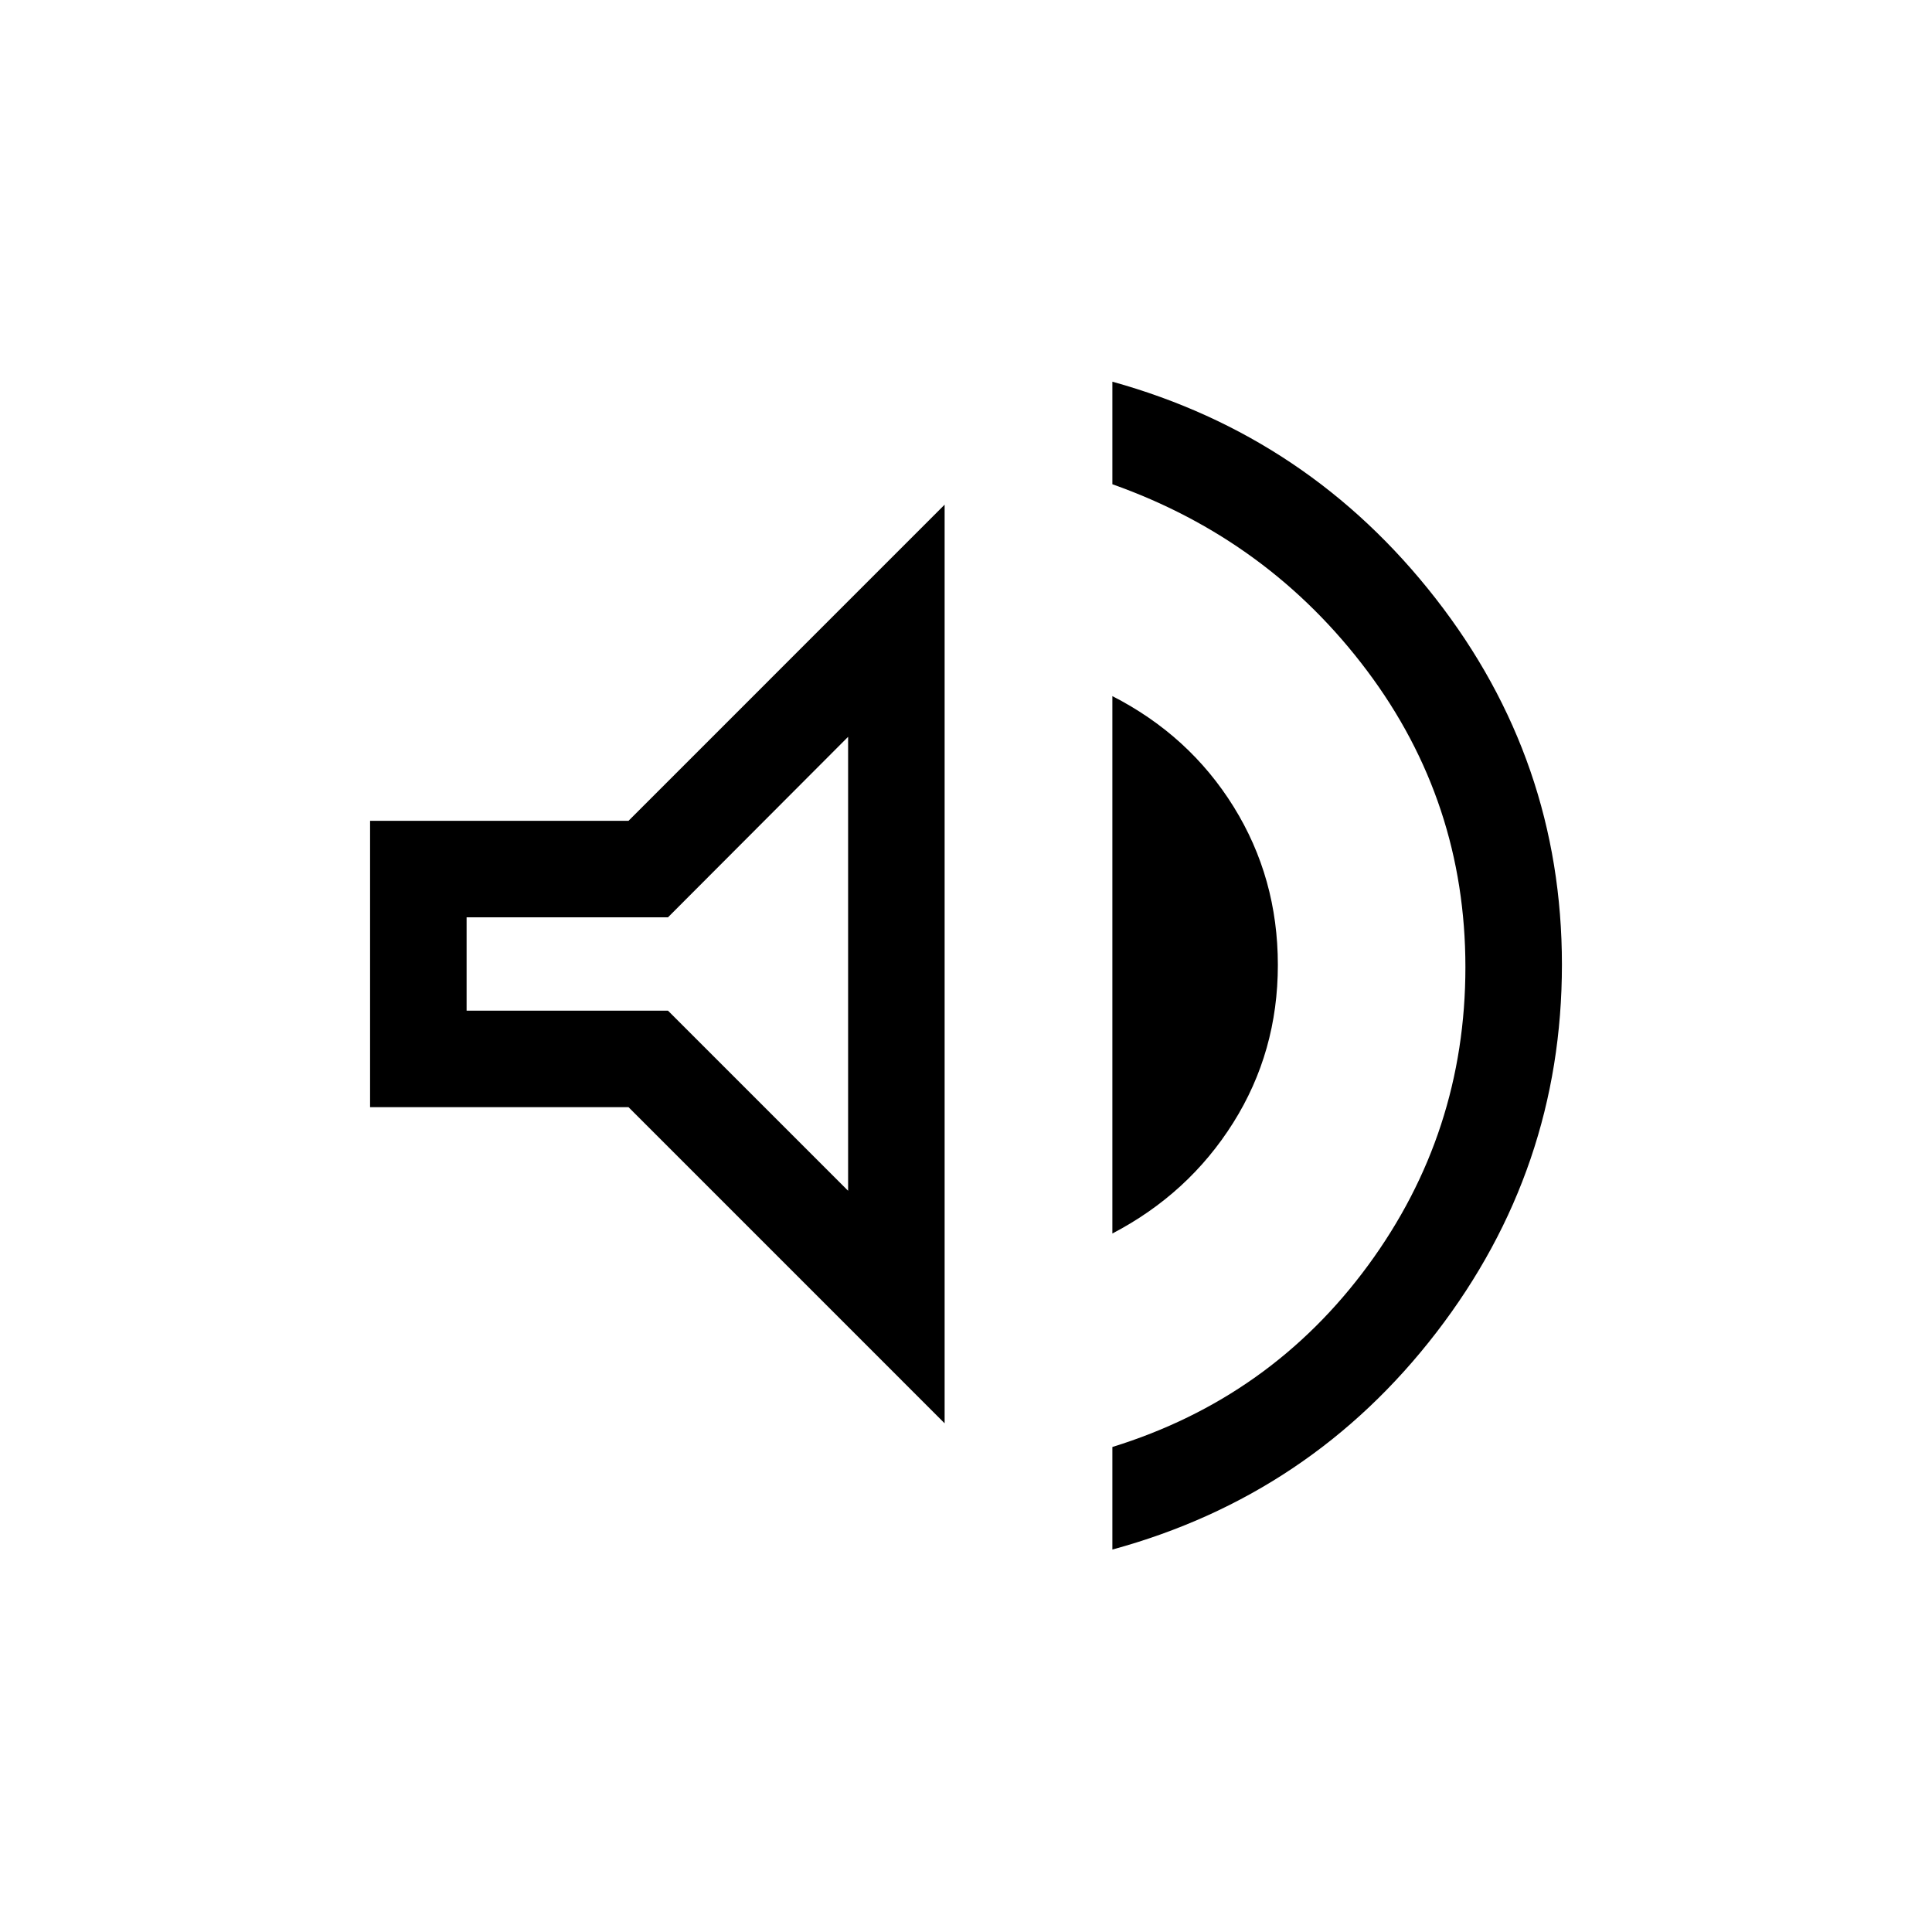 <svg xmlns="http://www.w3.org/2000/svg" height="20" viewBox="0 -960 960 960" width="20"><path d="M552.73-190.04V-241q78.69-24.35 127.06-90.24 48.36-65.89 48.36-148.21 0-82.13-48.86-147.26-48.87-65.14-126.56-92.67v-50.96q97.73 27.11 160.56 107.63 62.82 80.52 62.82 182.02 0 101.69-62.32 182.71-62.33 81.02-161.06 107.94ZM183.89-409.85v-142.3h128.42l157.07-157.08v456.46L312.31-409.85H183.89Zm368.84 62.77v-267.03q38.27 19.59 60.25 54.98 21.98 35.4 21.98 78.61 0 43.13-22.17 78.4-22.17 35.26-60.06 55.04Zm-131.31-246.8-89.5 89.69H231.85v46.38h100.07l89.5 89.5v-225.57ZM331.73-482Z"/></svg>